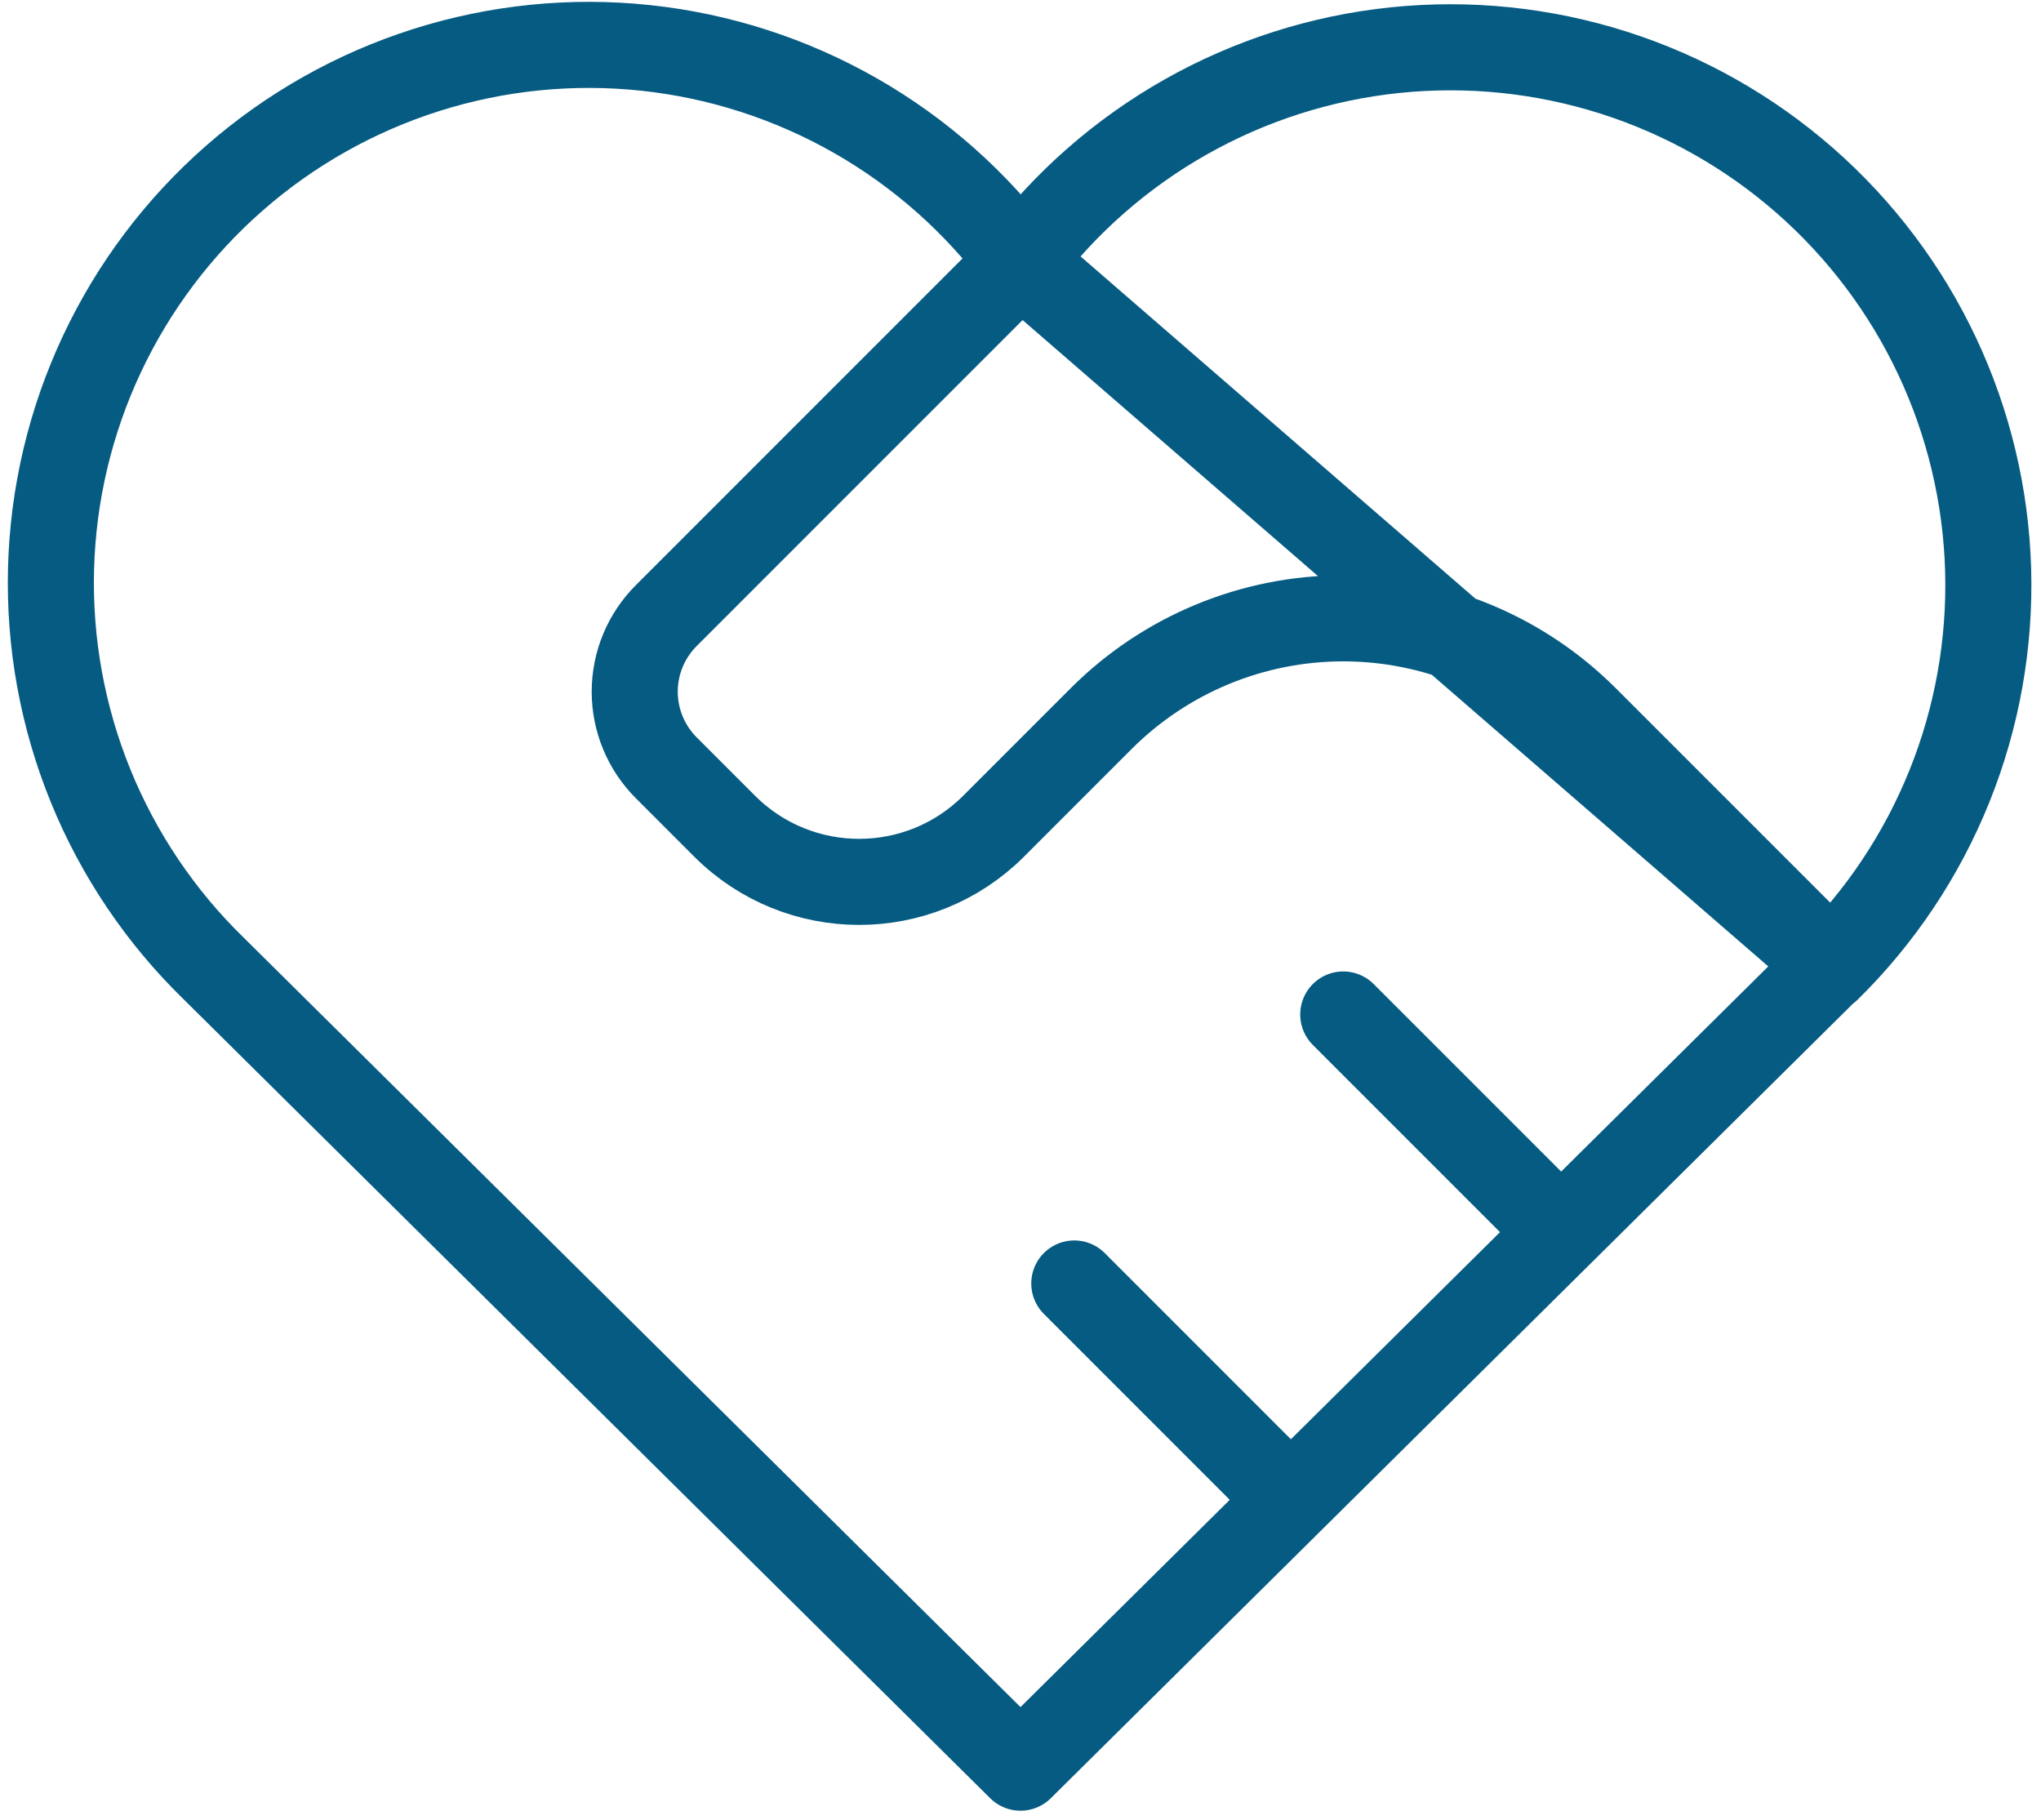 <svg width="166" height="148" viewBox="0 0 166 148" fill="none" xmlns="http://www.w3.org/2000/svg">
<path d="M148.625 78.755L83 143.75L17.375 78.755C13.046 74.543 9.637 69.48 7.361 63.886C5.085 58.291 3.992 52.286 4.151 46.248C4.31 40.211 5.718 34.271 8.285 28.804C10.852 23.337 14.524 18.461 19.068 14.482C23.612 10.504 28.931 7.51 34.69 5.688C40.448 3.866 46.521 3.256 52.527 3.897C58.533 4.538 64.341 6.415 69.585 9.41C74.83 12.406 79.397 16.455 83 21.302C86.618 16.49 91.191 12.476 96.432 9.513C101.673 6.549 107.469 4.699 113.458 4.078C119.447 3.458 125.499 4.08 131.237 5.906C136.974 7.732 142.273 10.723 146.801 14.691C151.329 18.659 154.99 23.519 157.554 28.966C160.117 34.414 161.529 40.333 161.7 46.351C161.871 52.37 160.798 58.359 158.549 63.943C156.299 69.528 152.92 74.588 148.625 78.807" stroke="#065B82" stroke-width="7" stroke-linecap="round" stroke-linejoin="round"/>
<path d="M109.25 82.5L126.75 100M83 21.25L54.186 50.064C52.546 51.705 51.624 53.93 51.624 56.25C51.624 58.57 52.546 60.795 54.186 62.436L58.937 67.188C64.975 73.225 74.775 73.225 80.812 67.188L89.562 58.438C94.784 53.216 101.866 50.283 109.25 50.283C116.634 50.283 123.716 53.216 128.937 58.438L148.625 78.125L83 21.25ZM87.375 104.375L104.875 121.875L87.375 104.375Z" stroke="#065B82" stroke-width="7" stroke-linecap="round" stroke-linejoin="round"/>
</svg>
